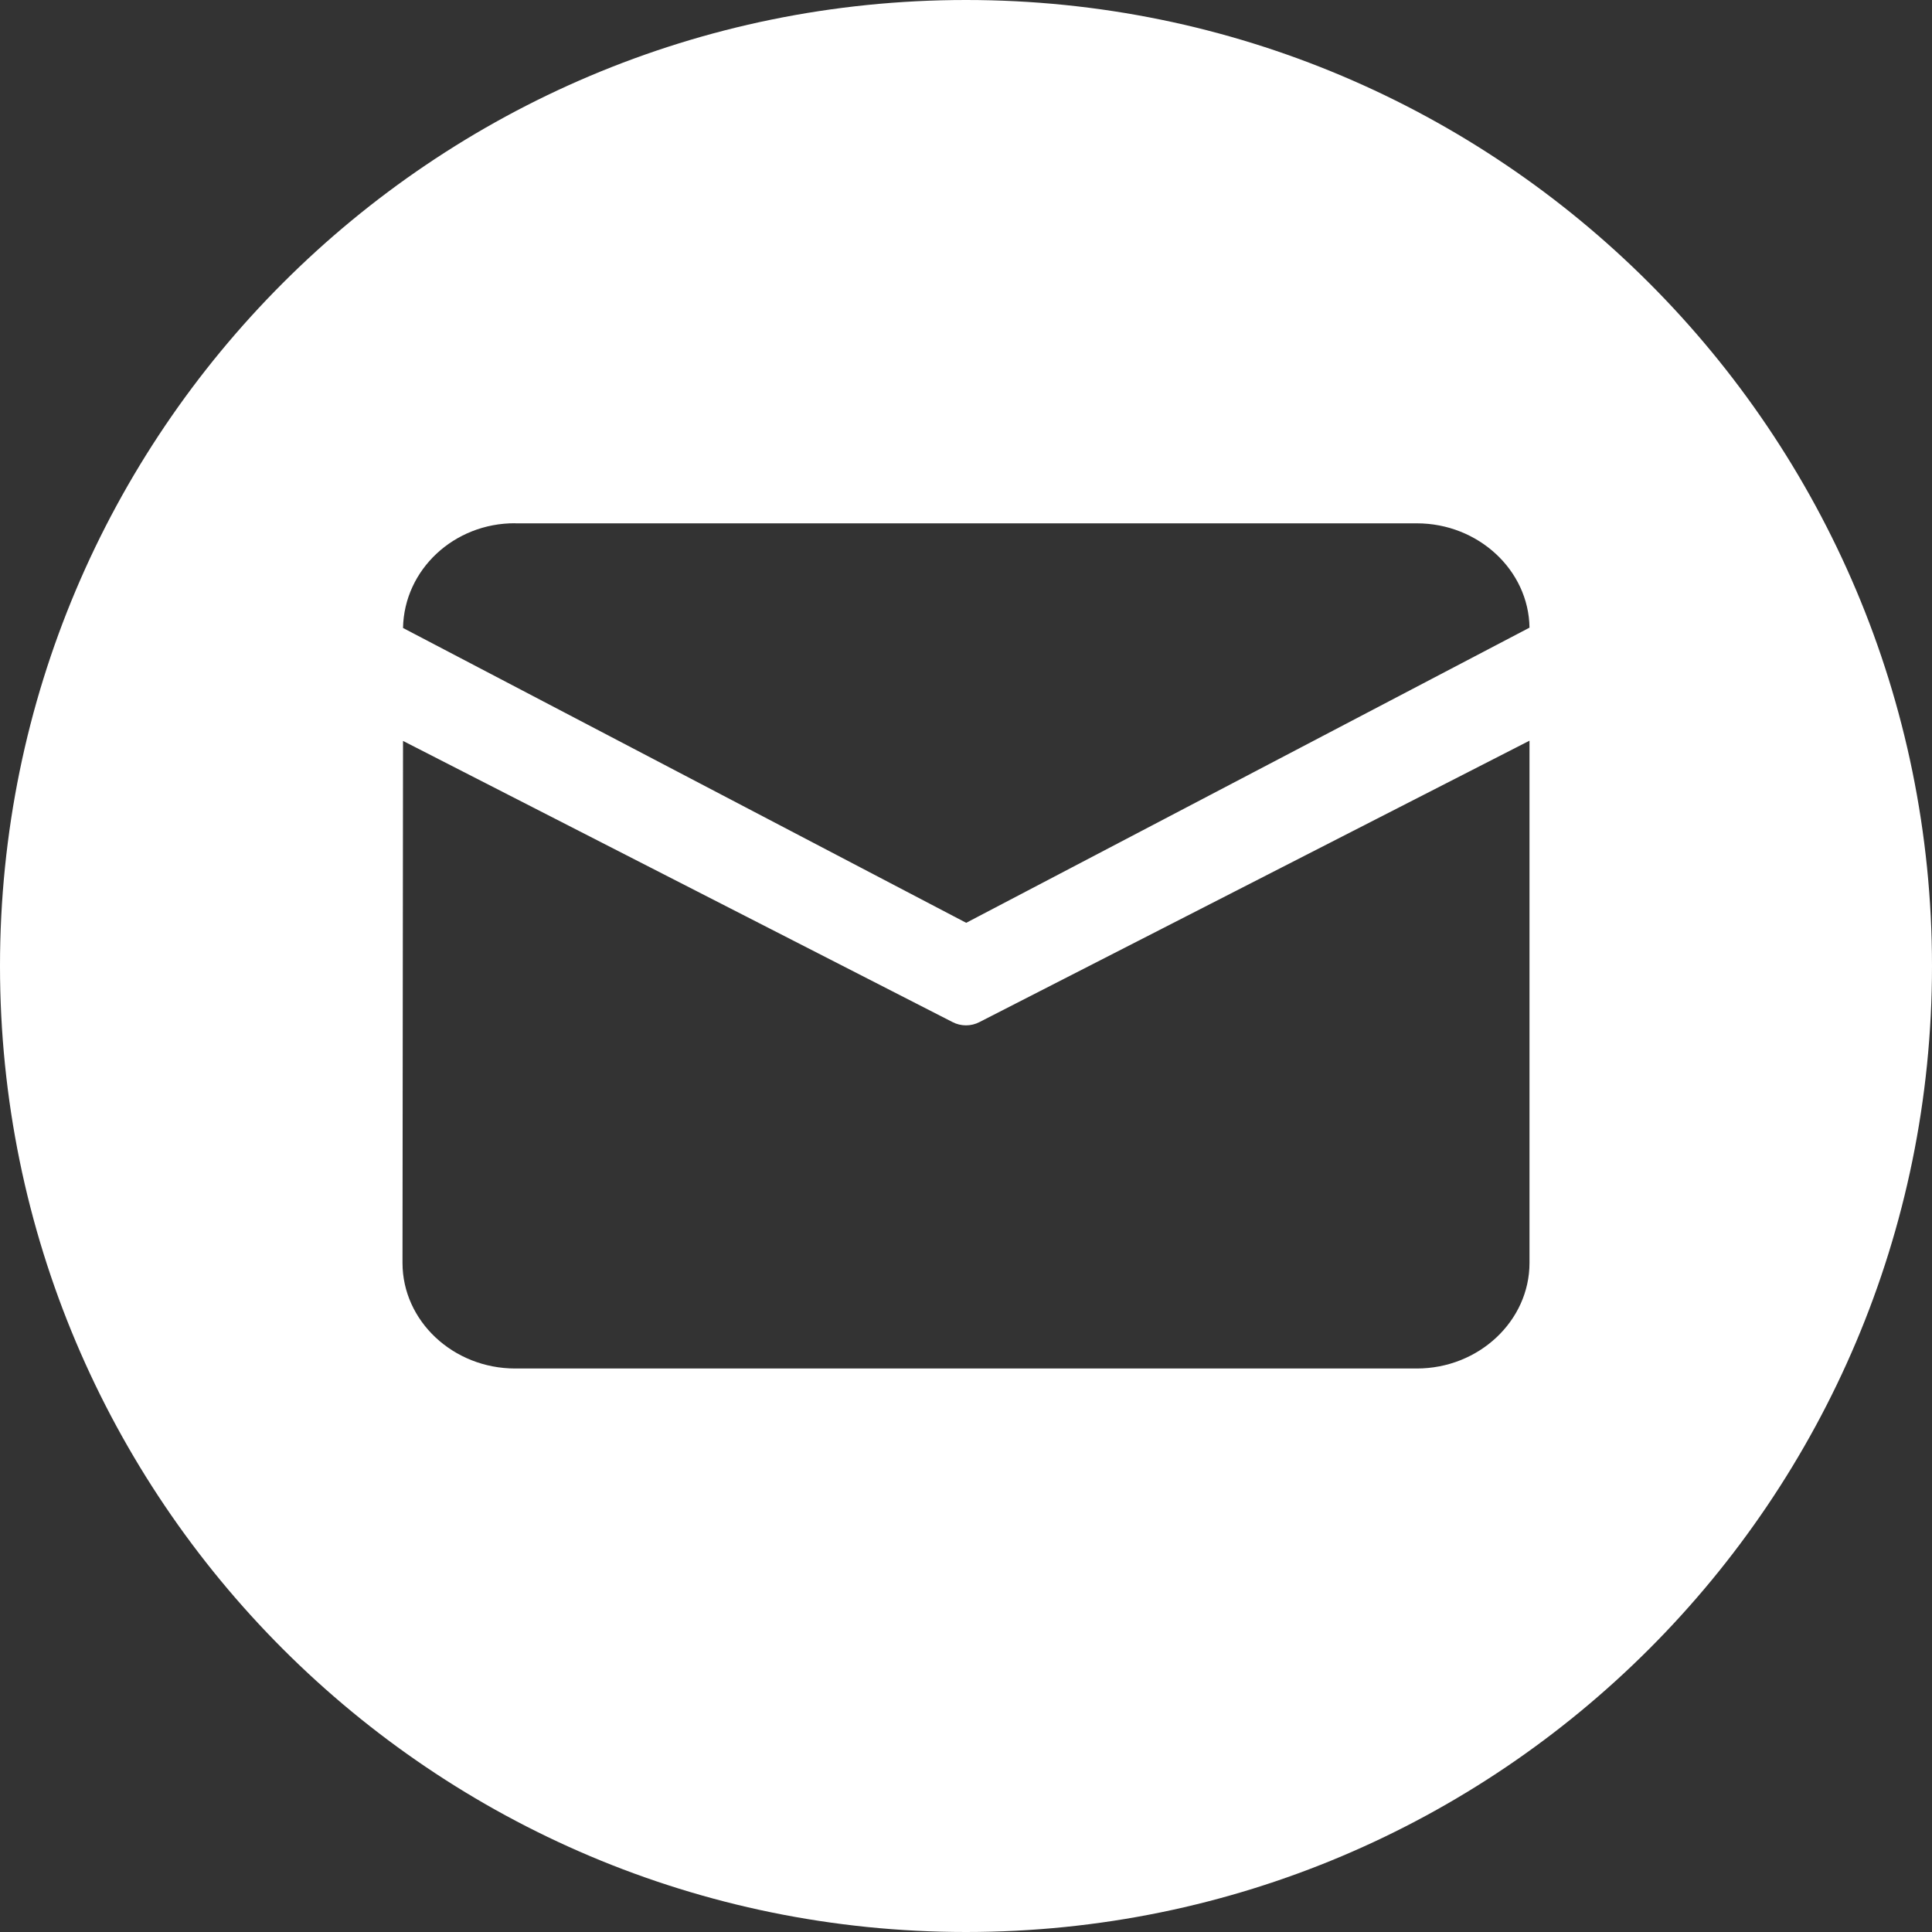 <?xml version="1.0" encoding="UTF-8"?>
<svg width="48px" height="48px" viewBox="0 0 48 48" version="1.1" xmlns="http://www.w3.org/2000/svg" xmlns:xlink="http://www.w3.org/1999/xlink">
    <rect x="0" y="0" width="48" height="48" fill="#333333" stroke="none"/>
    <!-- Generator: Sketch 61.2 (89653) - https://sketch.com -->
    <title>email (1)</title>
    <desc>Created with Sketch.</desc>
    <g id="Page-1" stroke="none" stroke-width="1" fill="none" fill-rule="evenodd">
        <g id="email-(1)" fill="#FFFFFF" fill-rule="nonzero">
            <path d="M24,0 C37.255,0 48,10.745 48,24 C48,37.255 37.255,48 24,48 C10.745,48 0,37.255 0,24 C0,10.745 10.745,0 24,0 Z M38,18.402 L24.335,25.393 C24.126,25.502 23.874,25.502 23.665,25.393 L10.013,18.408 L10,31.376 C10,32.819 11.258,34 12.8,34 L35.2,34 C36.74,34 38,32.819 38,31.375 L38,18.402 Z M12.8,13 C11.282,12.993 10.04,14.152 10.013,15.602 L10.013,15.602 L24.005,22.927 L38,15.594 C37.98,14.166 36.728,13.002 35.2,13.002 L35.2,13.002 L12.8,13.002 Z" id="Combined-Shape"></path>
        </g>
    </g>
</svg>